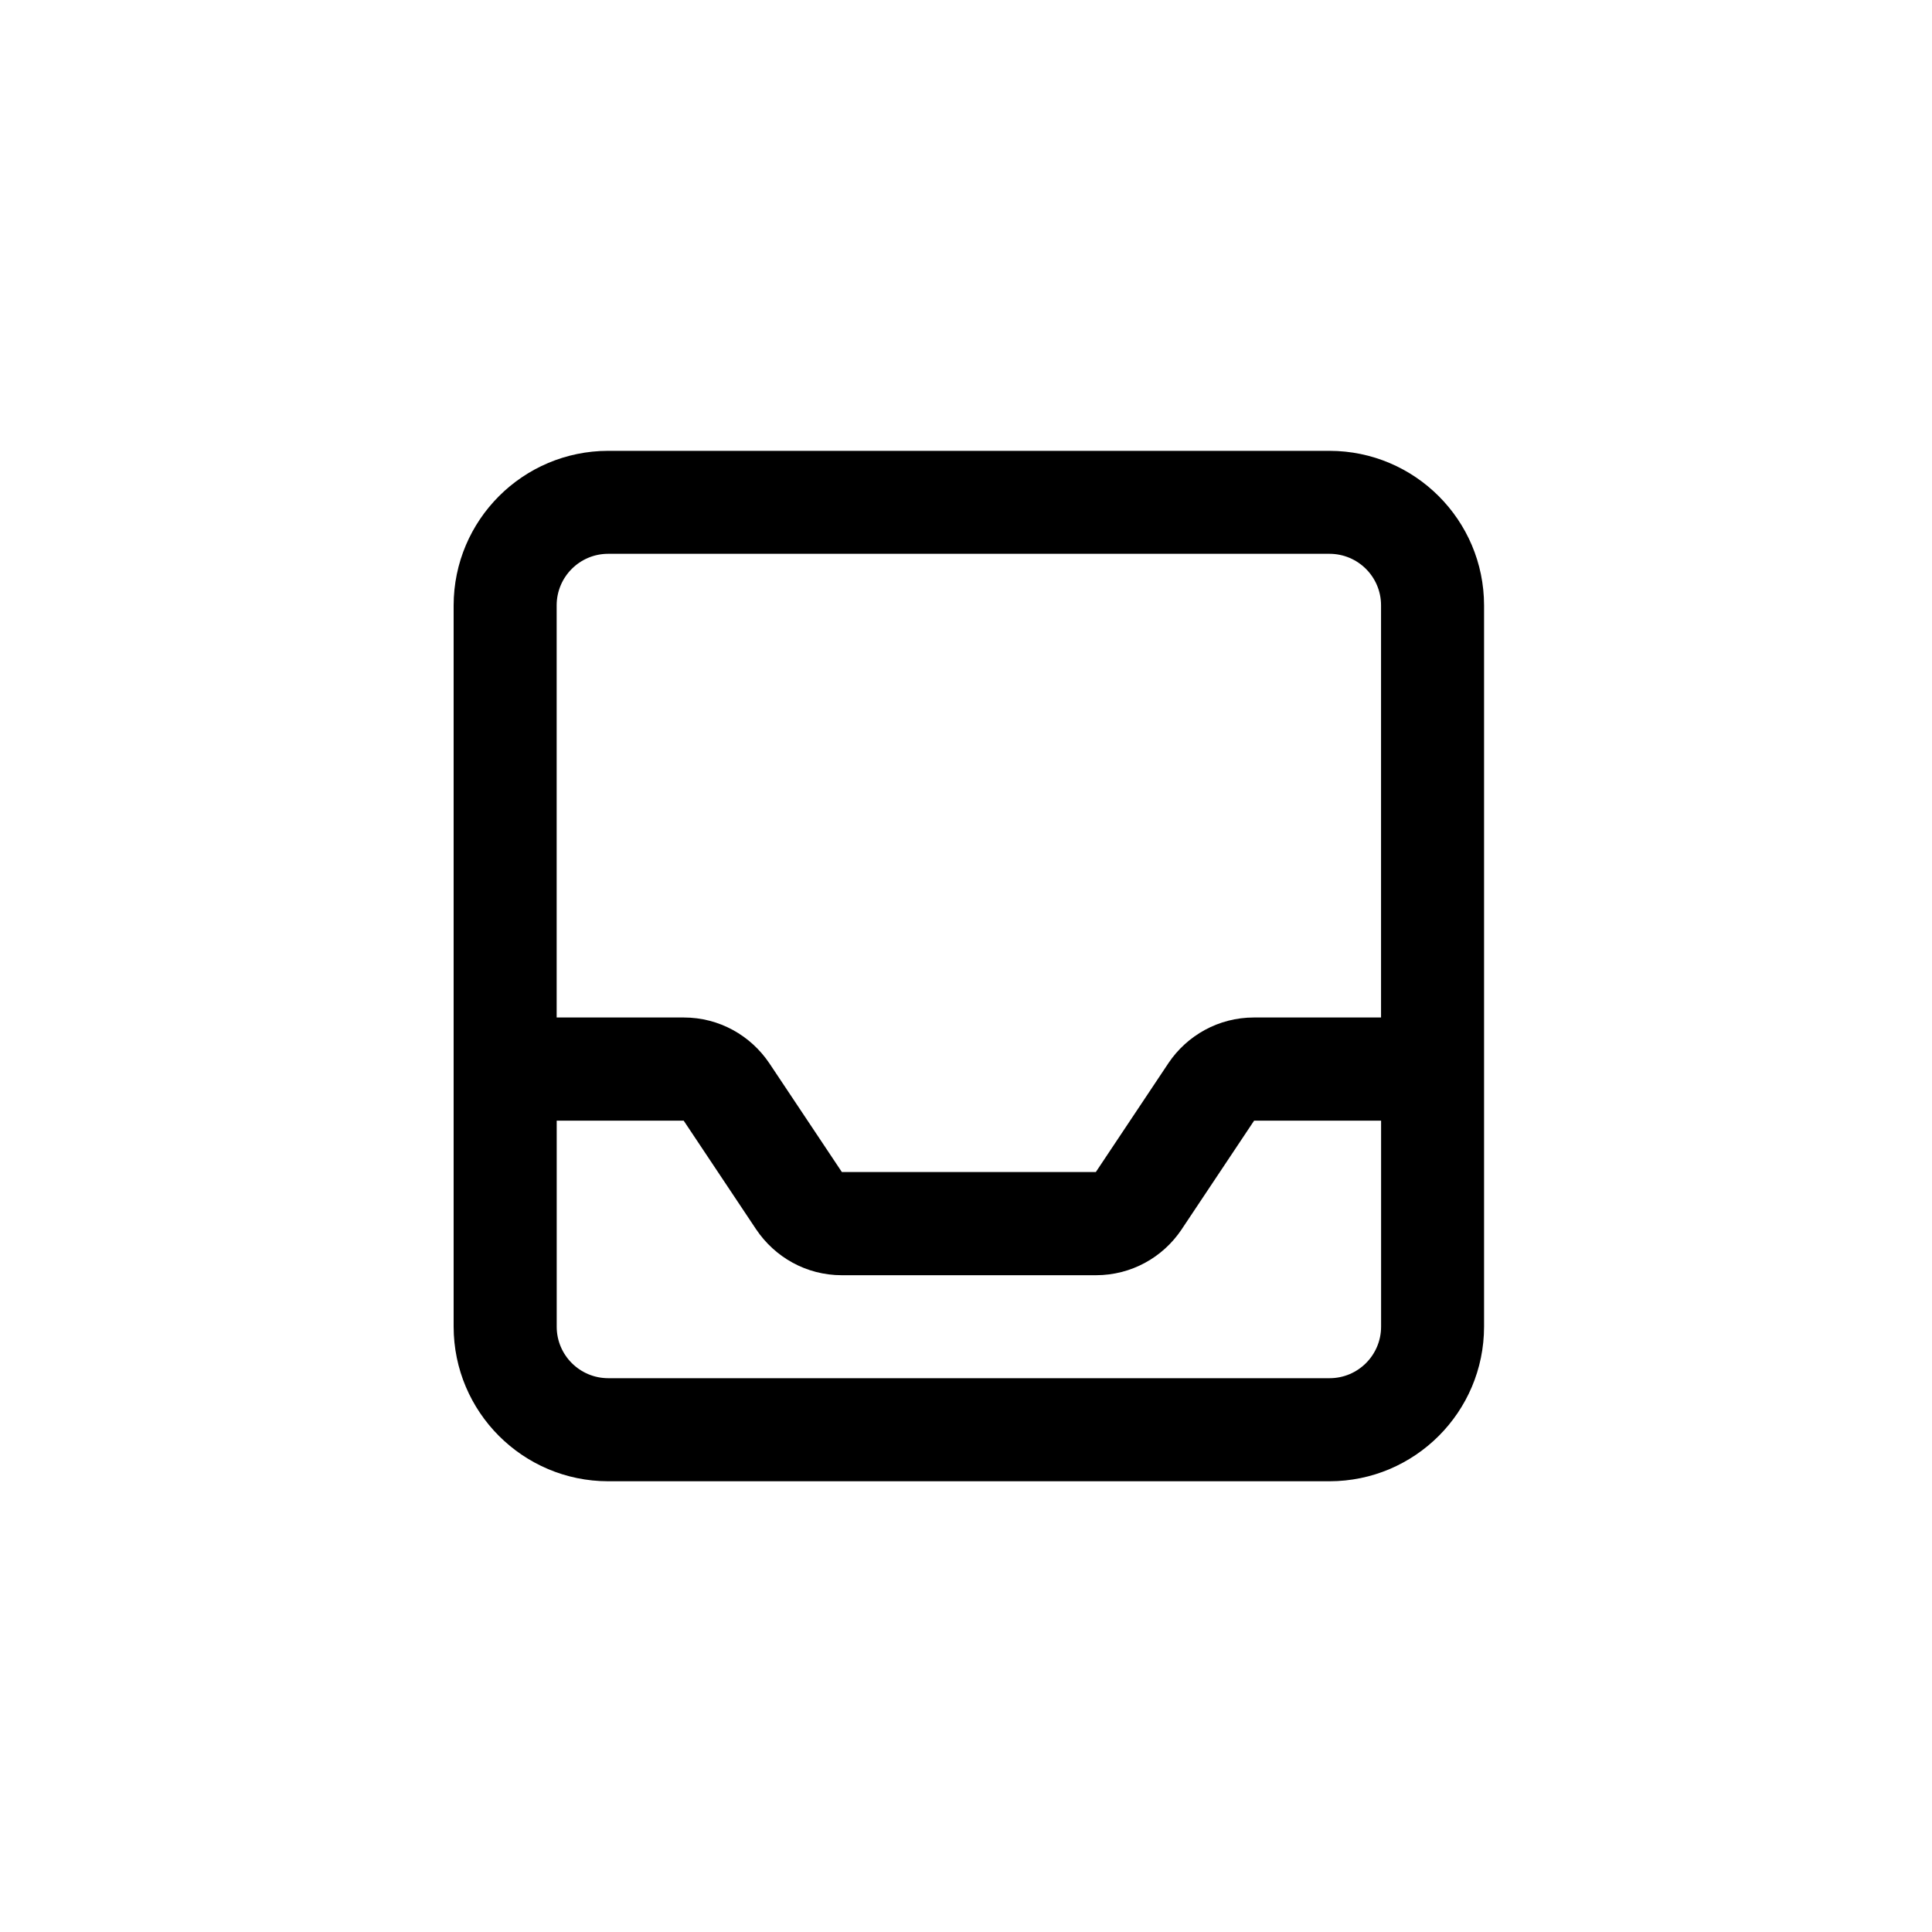 <!-- Generated by IcoMoon.io -->
<svg version="1.1" xmlns="http://www.w3.org/2000/svg" width="40" height="40" viewBox="0 0 40 40">
<title>ul-inbox</title>
<path d="M27.526 9.334h-14.934c-1.766 0.002-3.198 1.434-3.2 3.2v14.934c0.002 1.766 1.434 3.198 3.2 3.2h14.934c1.766-0.002 3.198-1.434 3.2-3.2v-14.934c-0.002-1.766-1.434-3.198-3.2-3.2v0zM12.593 11.466h14.934c0.589 0.001 1.066 0.478 1.066 1.066v8.534h-2.629c-0.001 0-0.001 0-0.002 0-0.737 0-1.386 0.374-1.769 0.942l-0.005 0.008-1.5 2.25h-5.258l-1.5-2.25c-0.387-0.576-1.037-0.95-1.774-0.95-0.001 0-0.002 0-0.002 0h-2.629v-8.534c0.001-0.589 0.478-1.066 1.066-1.066v0zM27.526 28.534h-14.934c-0.589-0.001-1.066-0.478-1.066-1.066v-4.266h2.629l1.5 2.25c0.387 0.576 1.037 0.95 1.774 0.95 0.001 0 0.002 0 0.002 0h5.258c0.001 0 0.001 0 0.002 0 0.737 0 1.386-0.374 1.769-0.942l0.005-0.008 1.5-2.25h2.629v4.266c-0.001 0.589-0.478 1.066-1.066 1.066v0z"></path>
</svg>
